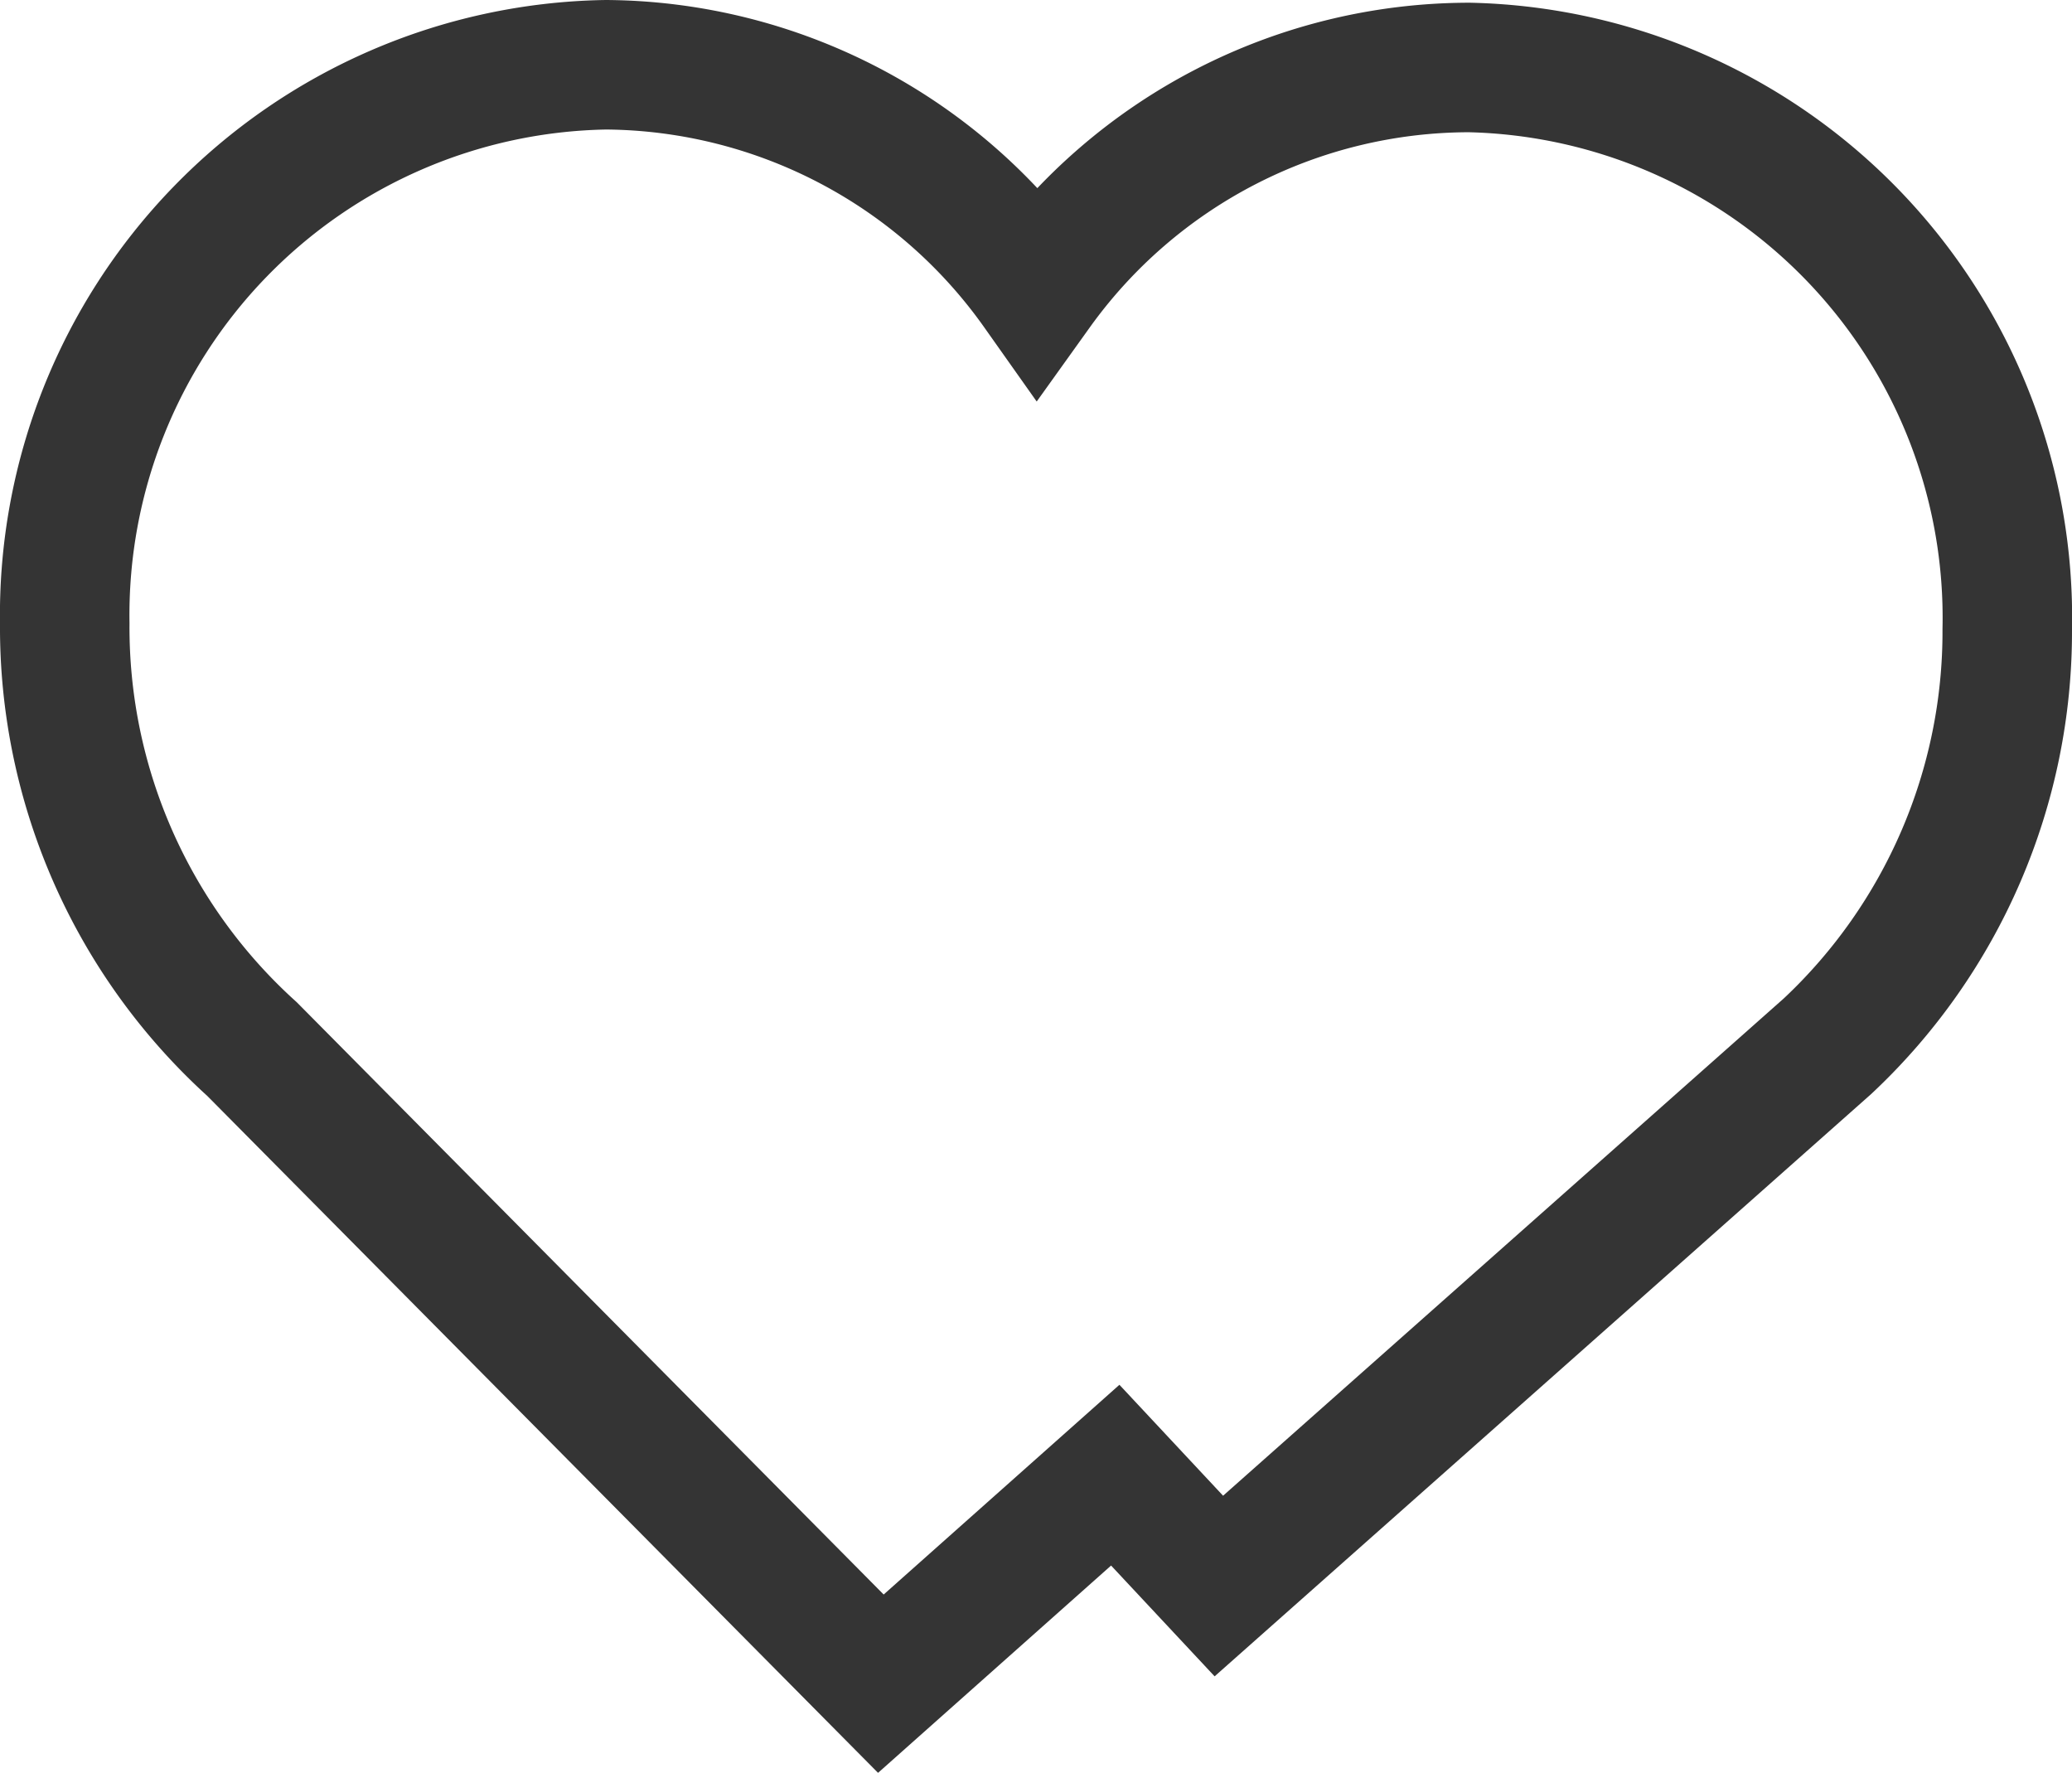 <svg xmlns="http://www.w3.org/2000/svg" width="16" height="13.687" viewBox="0 0 16 13.687">
  <g id="wishlist" transform="translate(0.5 0.5)">
    <path id="패스_6645" data-name="패스 6645" d="M72.632,66.861a4.25,4.25,0,0,0-4.154-4.34,4.111,4.111,0,0,0-3.338,1.717A4.113,4.113,0,0,0,61.813,62.5a4.249,4.249,0,0,0-4.181,4.313A4.389,4.389,0,0,0,59.078,70.1L63.934,75l1.81-1.61.8.856,4.7-4.168A4.386,4.386,0,0,0,72.632,66.861Z" transform="translate(-57.632 -62.5)" fill="none" stroke="#343434" stroke-miterlimit="10" stroke-width="1"/>
  </g>
</svg>